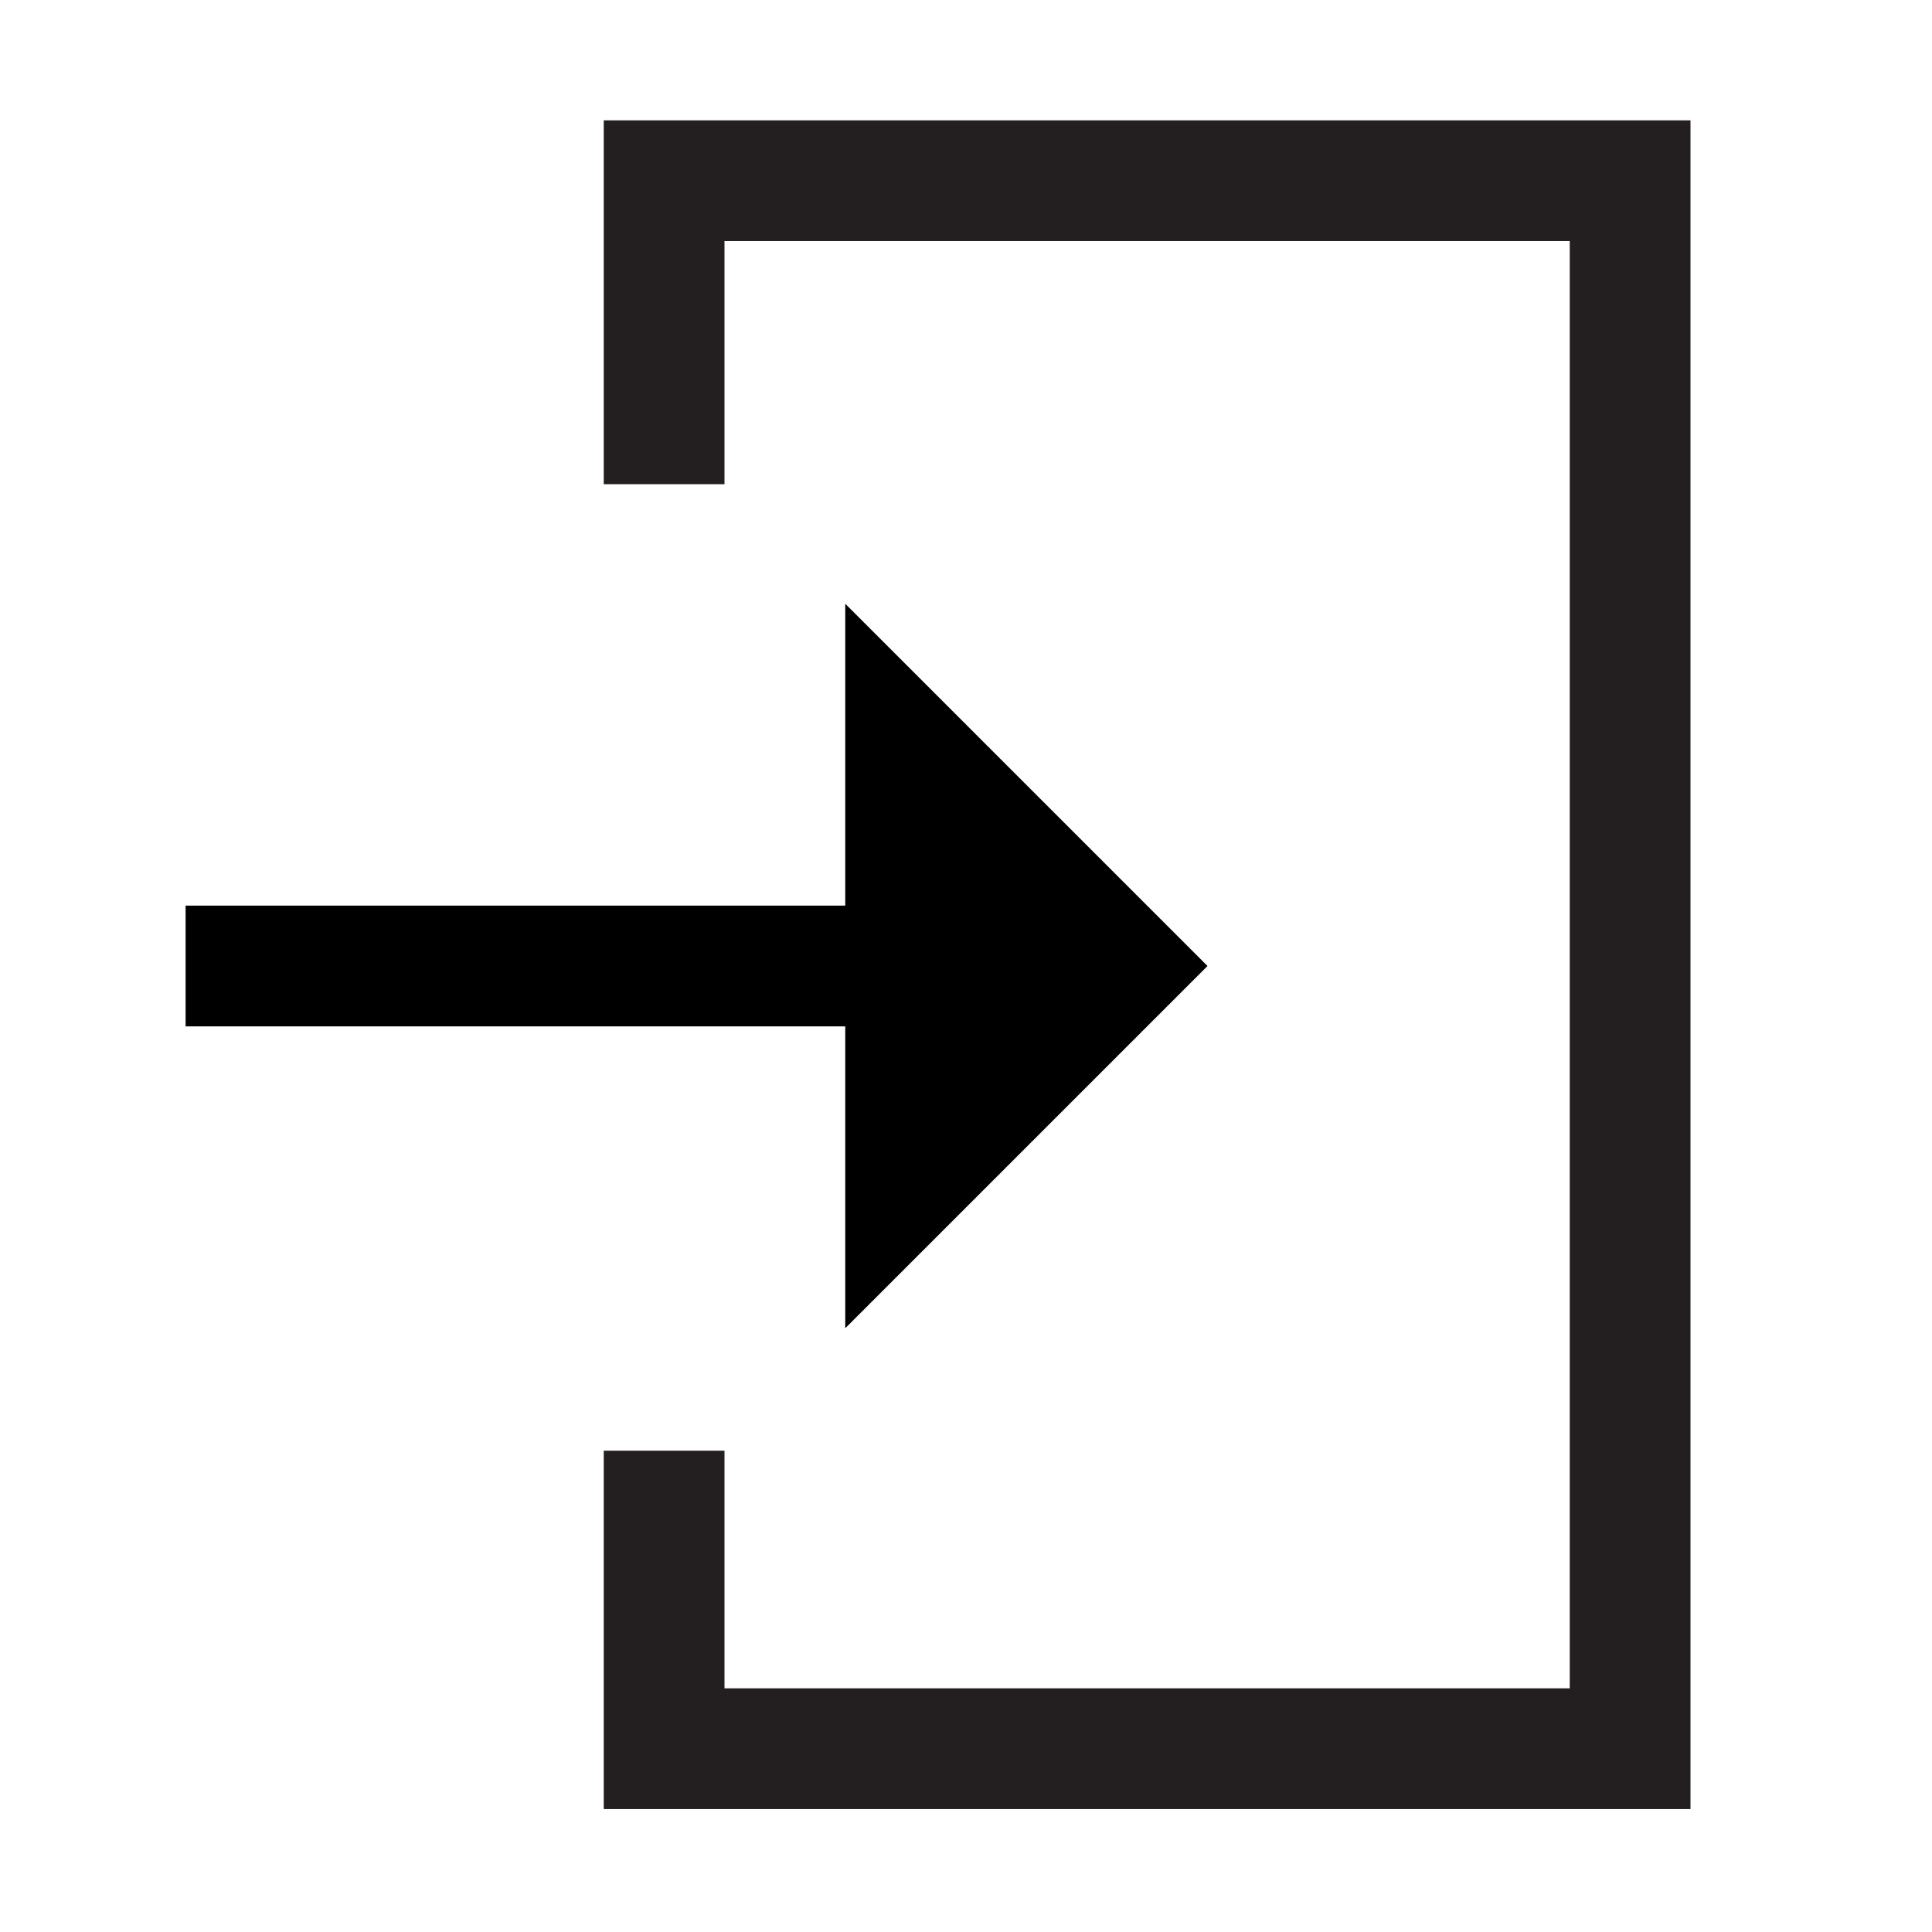 <svg xmlns="http://www.w3.org/2000/svg" version="1.1" viewBox="0 0 48 48">
 <path fill="#231f20" d="m15 2.99v9.04h3v-6.04h21v35.956h-21v-5.904h-3v8.904h27v-41.956h-27z"/>
 <path d="m21 15v7.5h-16.389v3h16.389v7.5l9-9-9-9z"/>
</svg>
